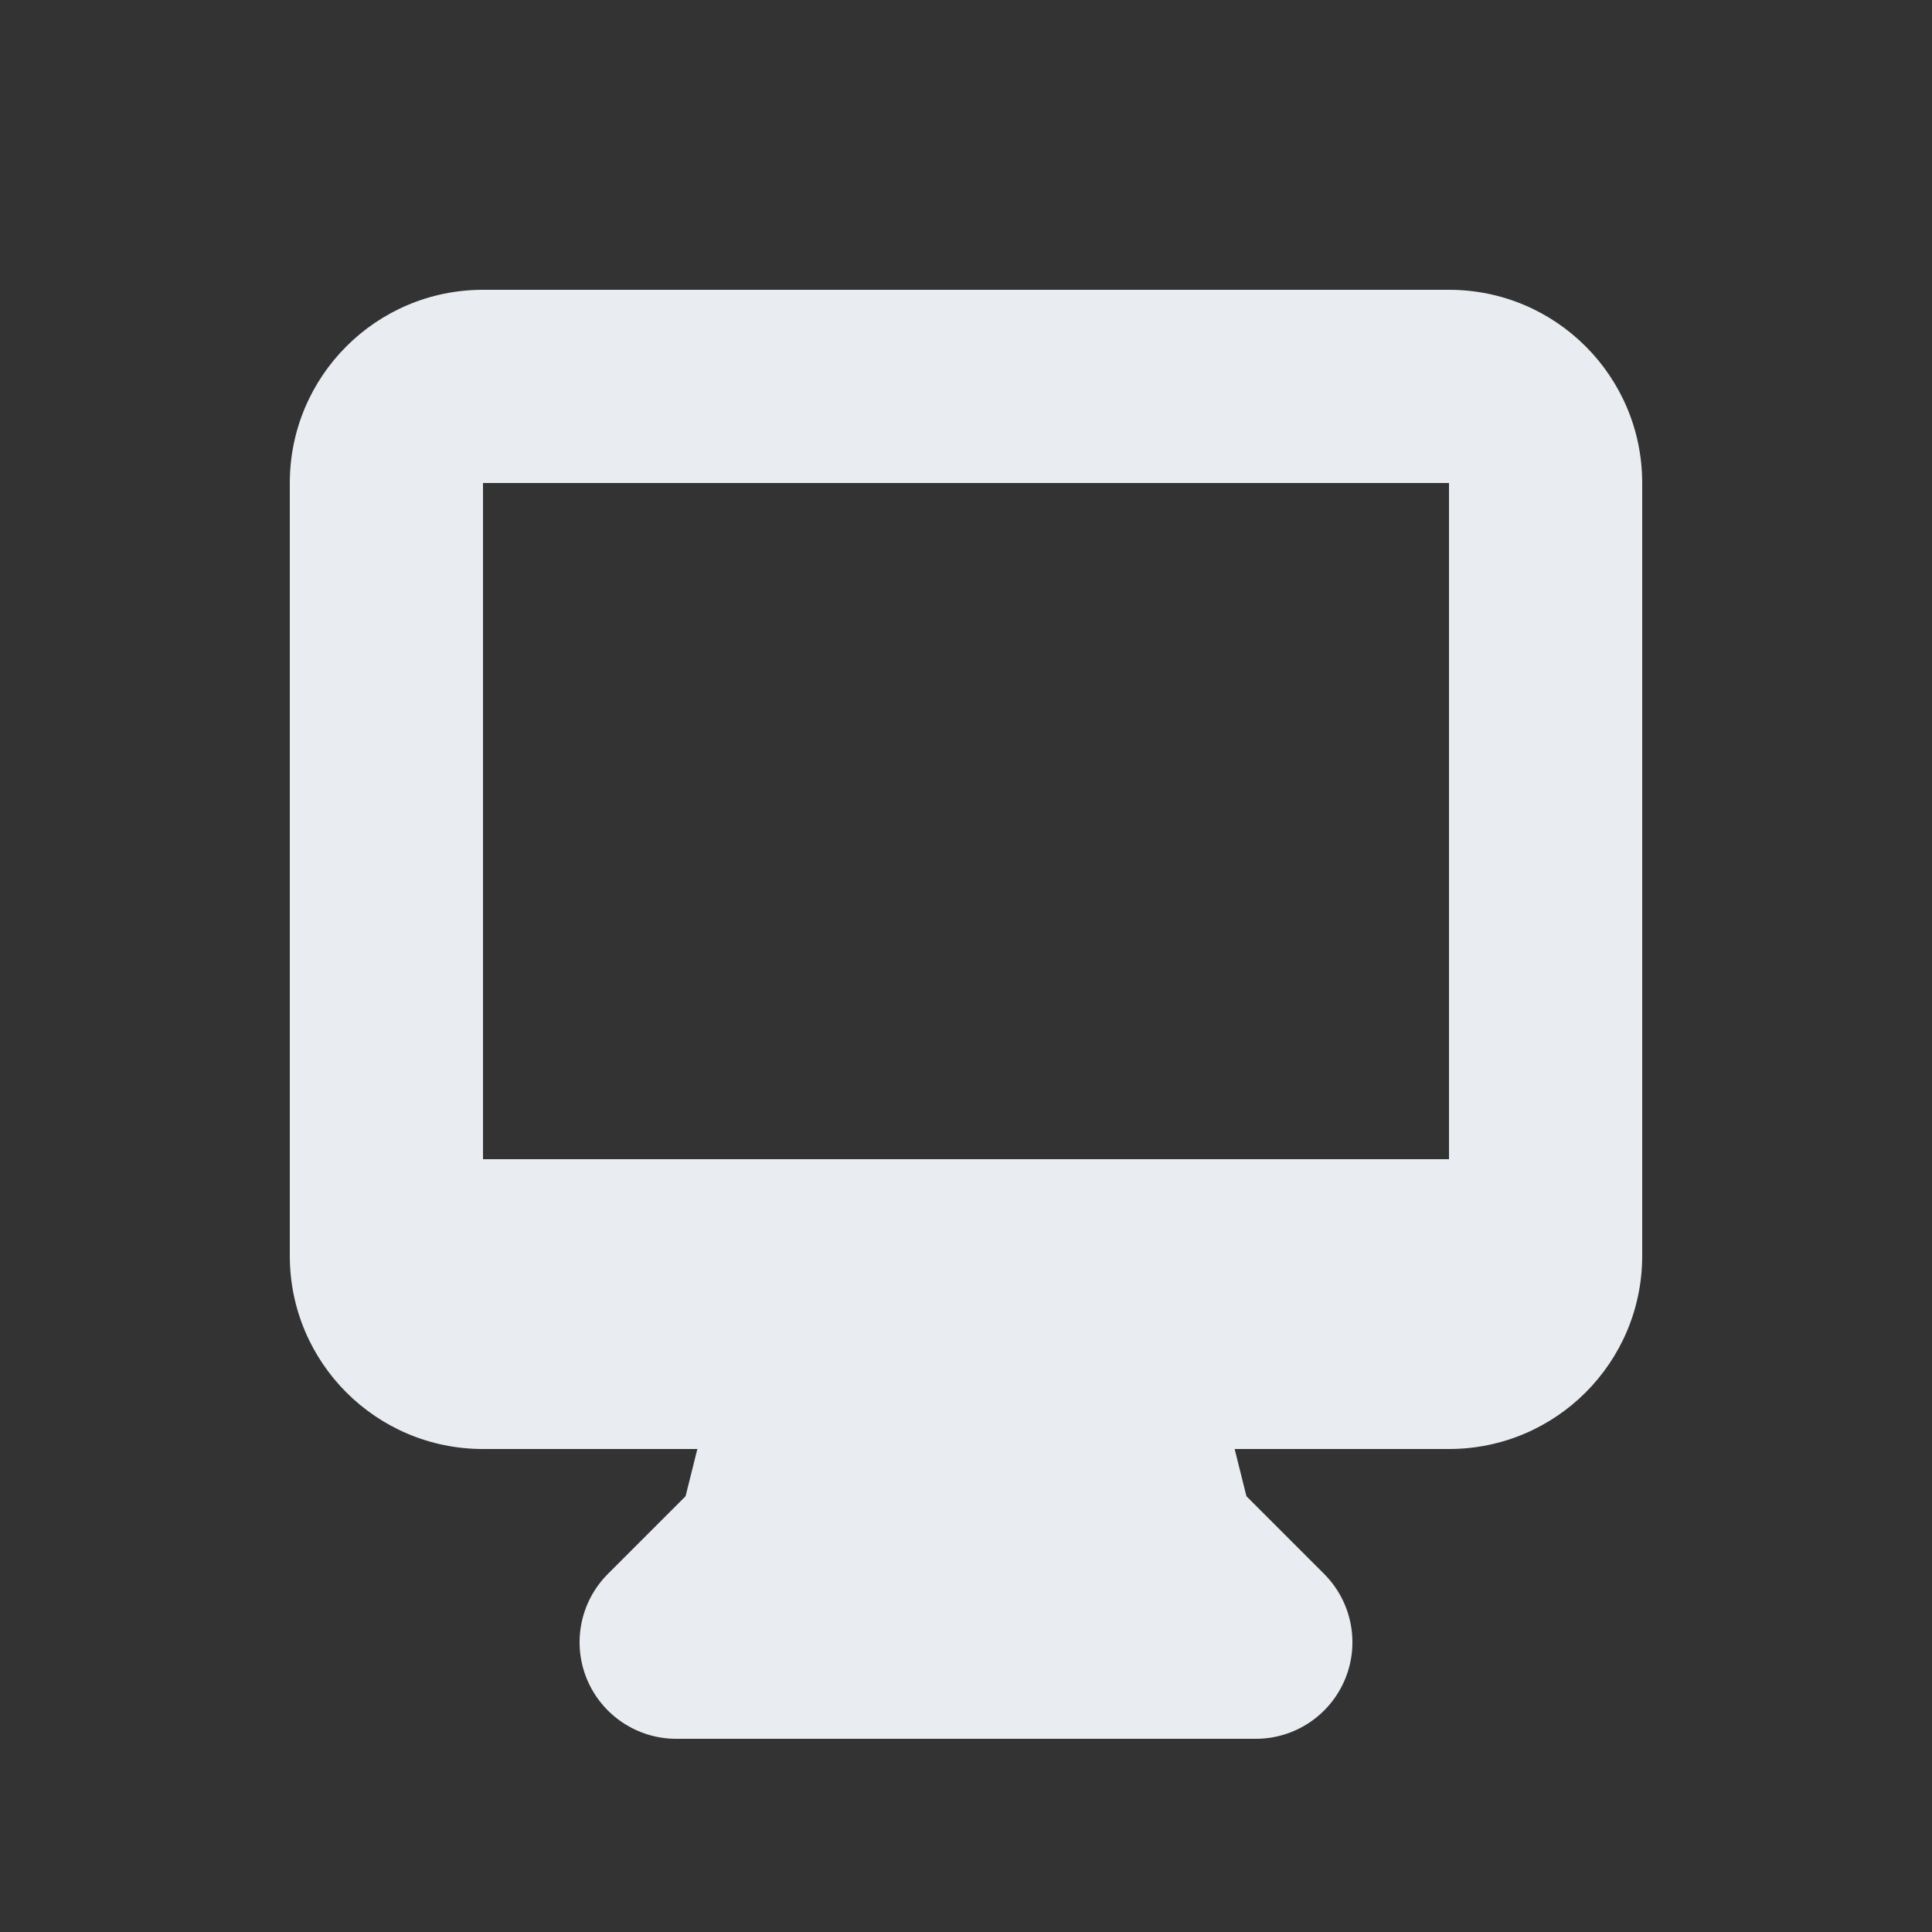 <svg width="20" height="20" viewBox="0 0 20 20" fill="none" xmlns="http://www.w3.org/2000/svg">
<rect x="0" y="0" width="20" height="20" fill="#333333" stroke="none"/>
<path fill-rule="evenodd" clip-rule="evenodd" d="M3 5C3 3.895 3.895 3 5 3H15C16.105 3 17 3.895 17 5V13C17 14.105 16.105 15 15 15H12.781L12.903 15.489L13.707 16.293C13.993 16.579 14.079 17.009 13.924 17.383C13.769 17.756 13.405 18 13 18H7C6.596 18 6.231 17.756 6.076 17.383C5.921 17.009 6.007 16.579 6.293 16.293L7.097 15.489L7.219 15H5C3.895 15 3 14.105 3 13V5ZM8.771 12C8.757 12 8.742 12 8.727 12H5V5H15V12H11.273C11.258 12 11.243 12 11.229 12H8.771Z" fill="#E9EDF2"/>
</svg>
